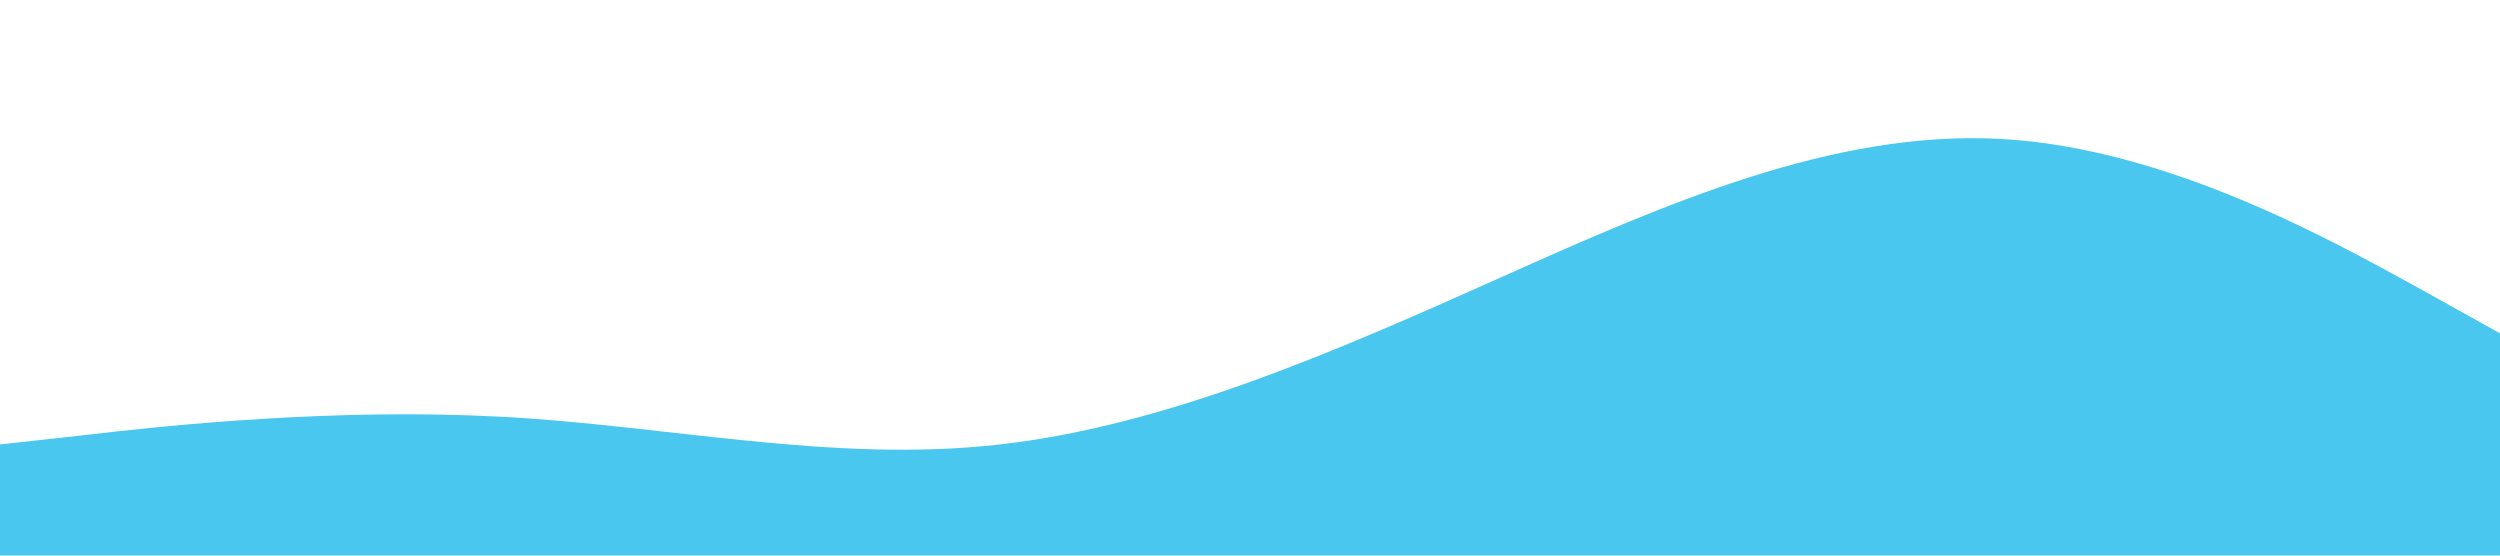 <svg xmlns="http://www.w3.org/2000/svg" viewBox="0 0 1440 320"><path fill="#4AC7EE" fill-opacity="1" d="M0,256L48,250.7C96,245,192,235,288,240C384,245,480,267,576,256C672,245,768,203,864,160C960,117,1056,75,1152,80C1248,85,1344,139,1392,165.3L1440,192L1440,320L1392,320C1344,320,1248,320,1152,320C1056,320,960,320,864,320C768,320,672,320,576,320C480,320,384,320,288,320C192,320,96,320,48,320L0,320Z"></path></svg>